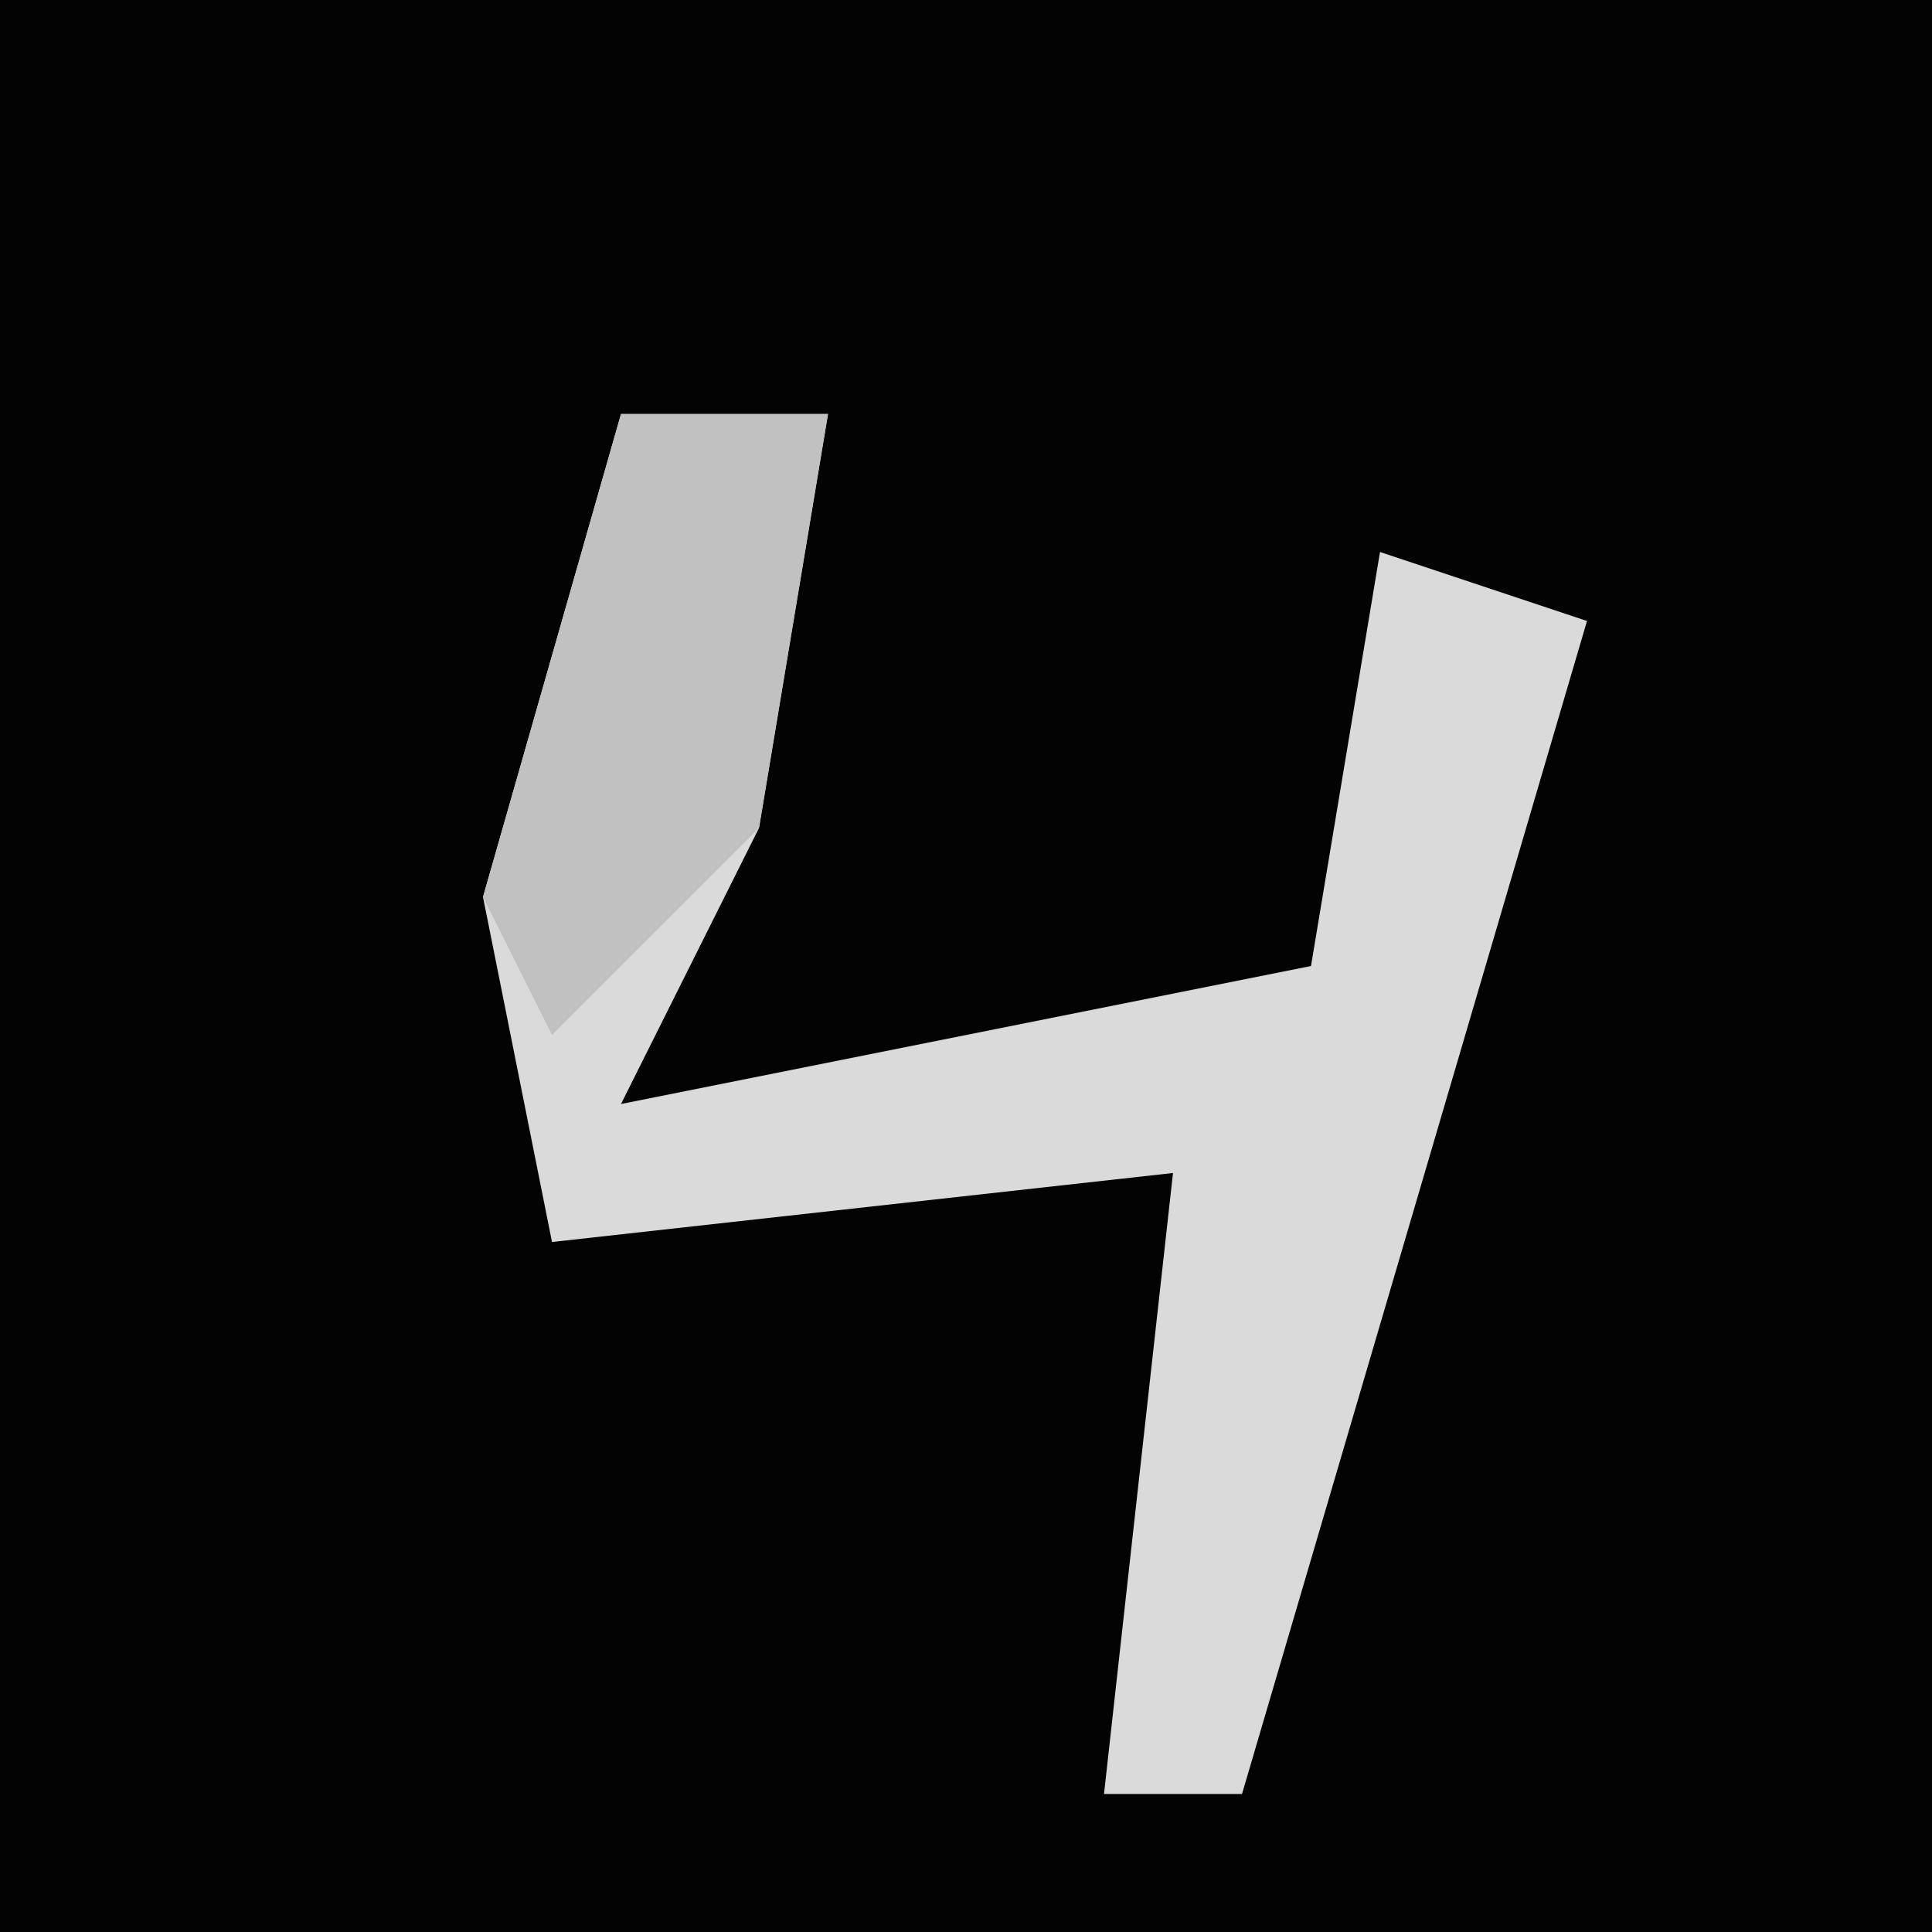 <?xml version="1.0" encoding="UTF-8"?>
<svg version="1.1" xmlns="http://www.w3.org/2000/svg" width="28" height="28">
<path d="M0,0 L28,0 L28,28 L0,28 Z " fill="#030303" transform="translate(0,0)"/>
<path d="M0,0 L3,0 L2,6 L0,10 L10,8 L11,2 L14,3 L9,20 L7,20 L8,11 L-1,12 L-2,7 Z " fill="#DADADA" transform="translate(9,6)"/>
<path d="M0,0 L3,0 L2,6 L-1,9 L-2,7 Z " fill="#C1C1C1" transform="translate(9,6)"/>
</svg>
